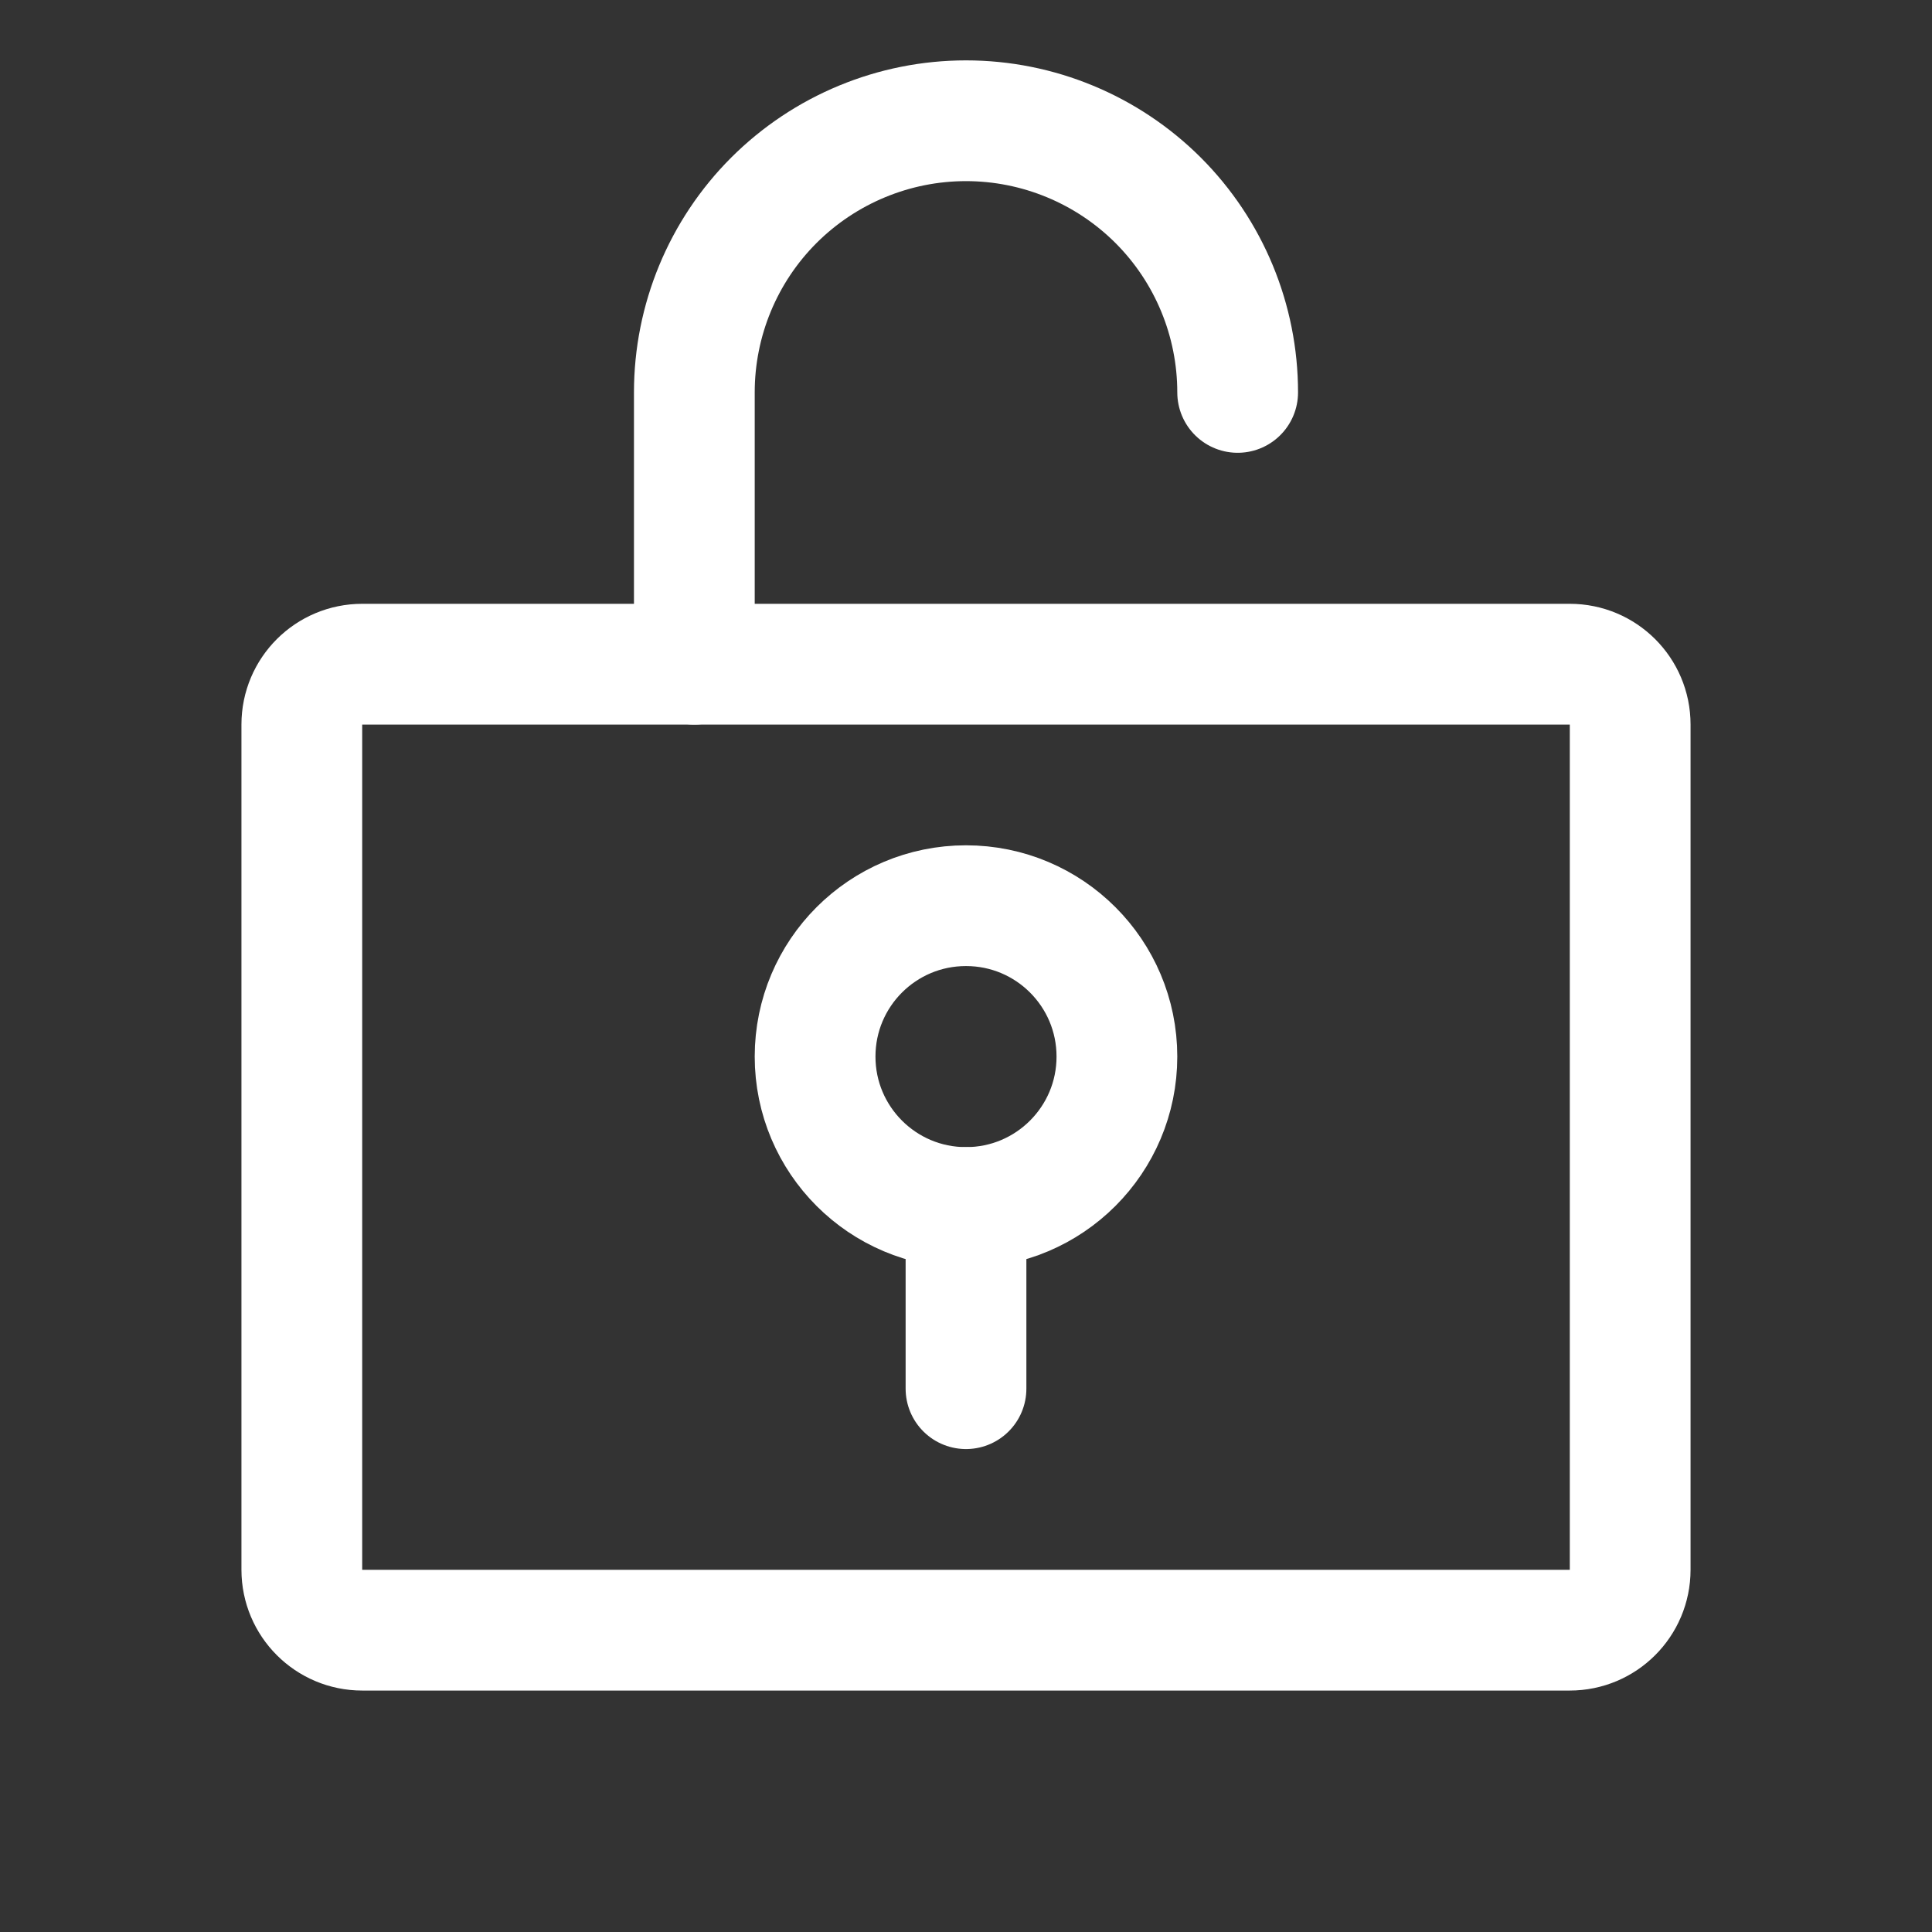 <svg width="18" height="18" viewBox="0 0 18 18" fill="none" xmlns="http://www.w3.org/2000/svg">
<rect x="0" y="0" width="18" height="18" fill="#333333" stroke="none"/>
<path d="M9 11.25C9.777 11.25 10.406 10.62 10.406 9.844C10.406 9.067 9.777 8.438 9 8.438C8.223 8.438 7.594 9.067 7.594 9.844C7.594 10.62 8.223 11.25 9 11.25Z" stroke="white" stroke-width="1.125" stroke-linecap="round" stroke-linejoin="round"/>
<path d="M9 11.25V12.938" stroke="white" stroke-width="1.125" stroke-linecap="round" stroke-linejoin="round"/>
<path d="M14.625 6.188H3.375C3.064 6.188 2.812 6.439 2.812 6.75V14.625C2.812 14.936 3.064 15.188 3.375 15.188H14.625C14.936 15.188 15.188 14.936 15.188 14.625V6.75C15.188 6.439 14.936 6.188 14.625 6.188Z" stroke="white" stroke-width="1.125" stroke-linecap="round" stroke-linejoin="round"/>
<path d="M6.469 6.188V3.656C6.469 2.985 6.735 2.341 7.21 1.866C7.685 1.392 8.329 1.125 9 1.125C9.671 1.125 10.315 1.392 10.79 1.866C11.265 2.341 11.531 2.985 11.531 3.656" stroke="white" stroke-width="1.125" stroke-linecap="round" stroke-linejoin="round"/>
</svg>
